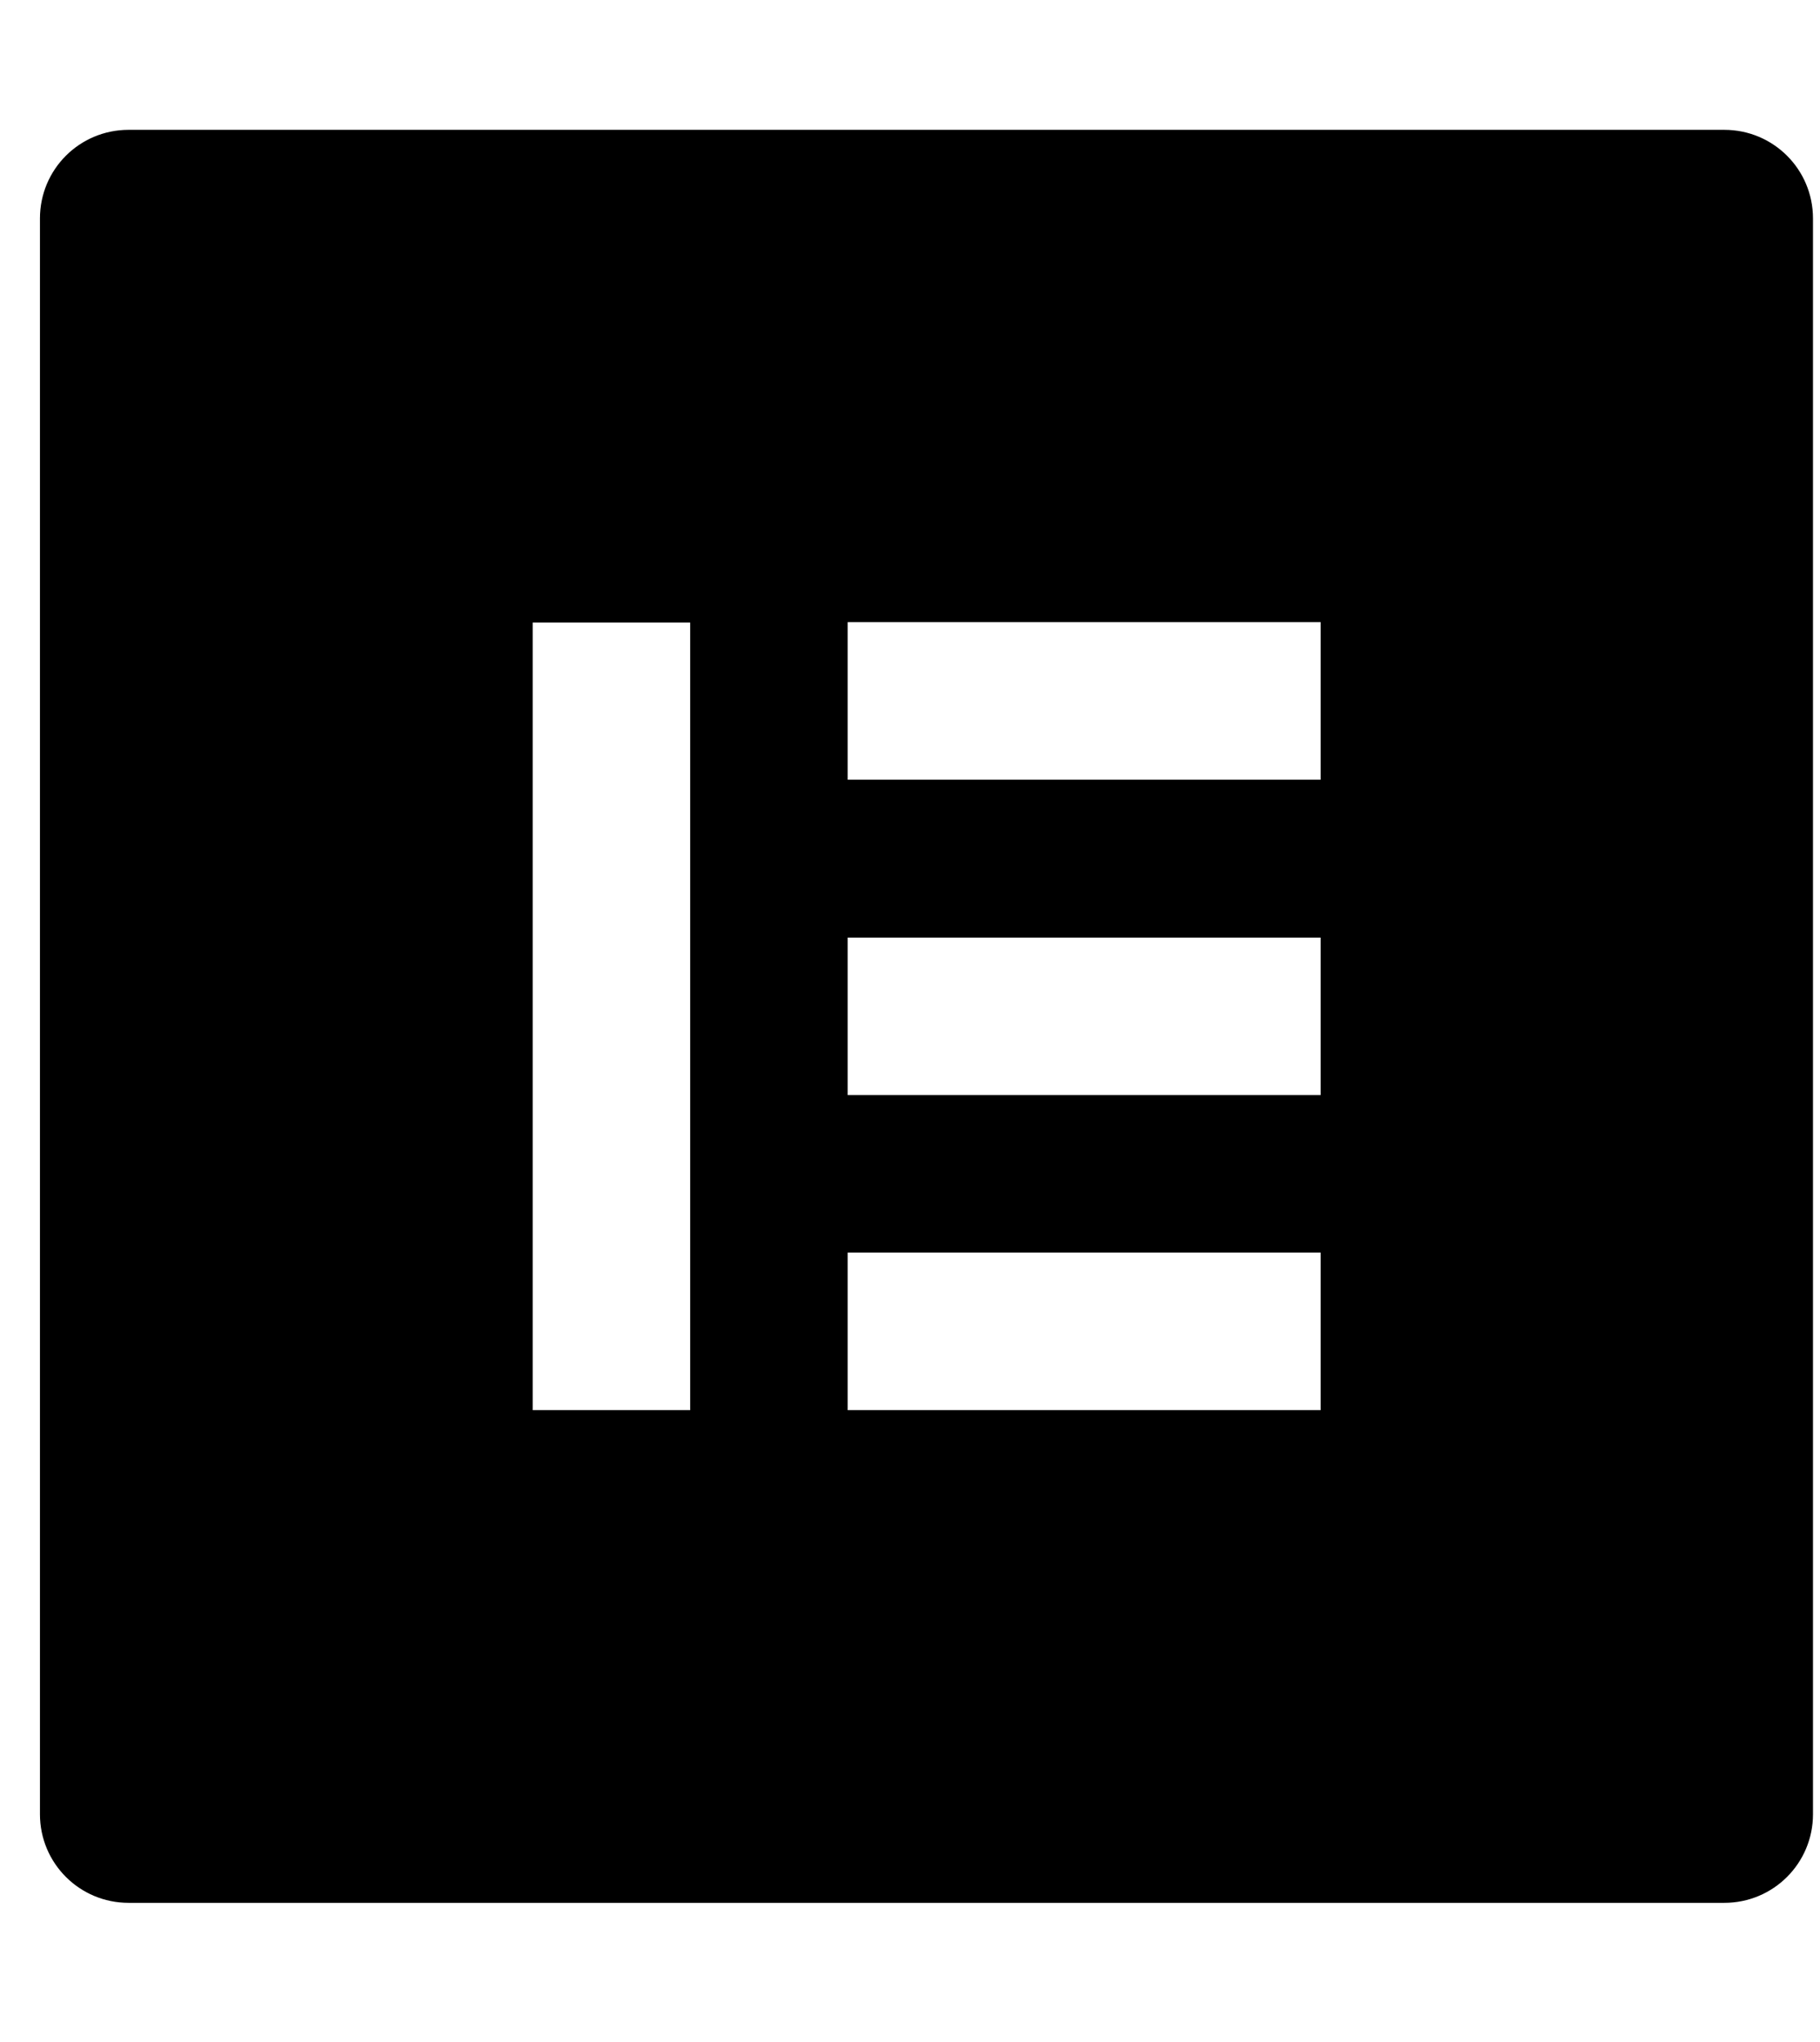 <svg width="41" height="46" viewBox="0 0 41 46" fill="none" xmlns="http://www.w3.org/2000/svg">
<g clip-path="url(#clip0_201_6955)">
<path d="M38.845 2.925H2.897C1.791 2.925 0.9 3.816 0.9 4.922V40.87C0.9 41.975 1.791 42.867 2.897 42.867H38.845C39.95 42.867 40.842 41.975 40.842 40.87V4.922C40.842 3.816 39.95 2.925 38.845 2.925ZM15.548 31.767H12V14.025H15.548V31.767ZM29.751 31.767H19.096V28.218H29.751V31.767ZM29.751 24.67H19.096V21.122H29.751V24.67ZM29.751 17.564H19.096V14.016H29.751V17.564Z" fill="black"/>
</g>
<defs>
<clipPath id="clip0_201_6955">
<rect width="39.942" height="45.648" fill="white" transform="translate(0.9 0.072)"/>
</clipPath>
</defs>
</svg>
